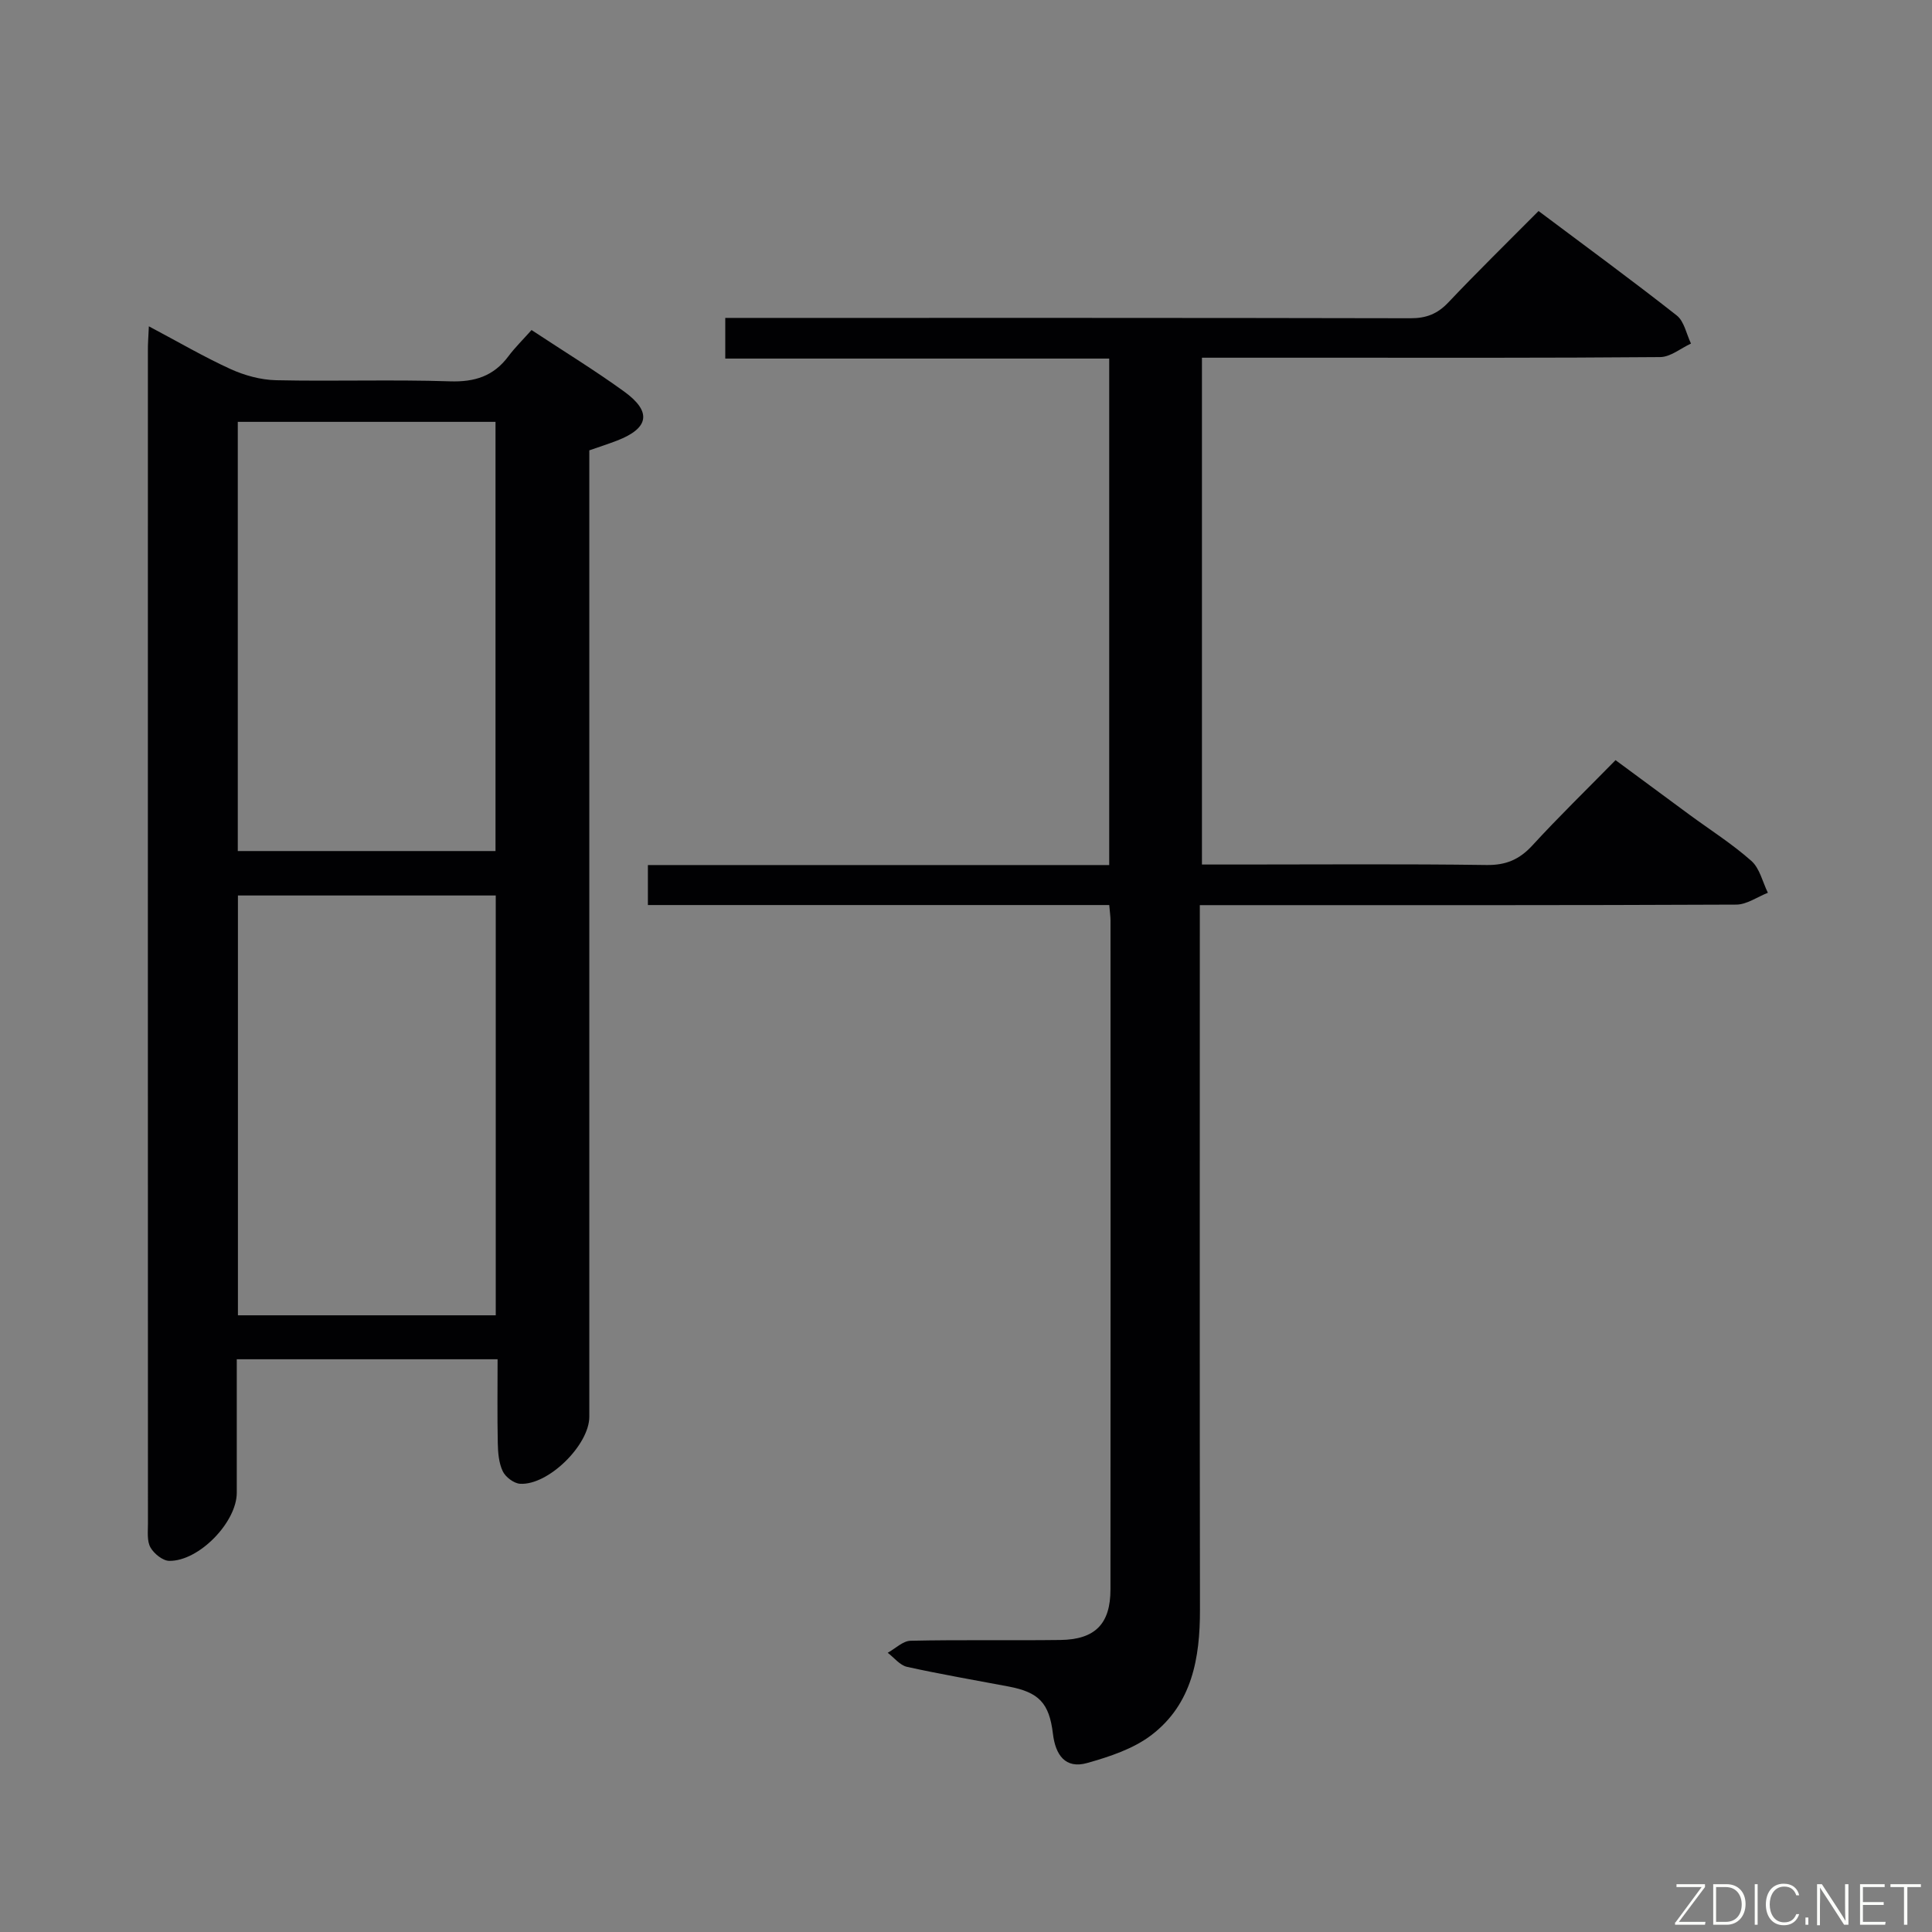 <svg enable-background="new 0 0 400 400" viewBox="0 0 400 400" xmlns="http://www.w3.org/2000/svg"><rect x="0" y="0" width="400" height="400" fill="#808080" stroke="none"/><path d="m30.82 67.56c6.08 3.22 11.37 6.32 16.91 8.85 2.91 1.32 6.25 2.24 9.43 2.31 11.99.26 24-.16 35.99.23 5.13.17 9.02-1.06 12.09-5.16 1.38-1.85 3.06-3.49 4.81-5.46 6.79 4.48 13.15 8.37 19.18 12.74 5.77 4.18 5.15 7.59-1.47 10.15-1.84.71-3.72 1.31-5.75 2.02v6.13 193.96c0 5.82-8.48 14.22-14.33 13.87-1.29-.08-3.02-1.39-3.59-2.59-.82-1.72-.99-3.85-1.03-5.81-.12-5.66-.04-11.32-.04-17.38-17.88 0-35.6 0-54 0v27.65c0 6.06-7.81 14.18-13.98 14.09-1.35-.02-3.16-1.49-3.89-2.78-.74-1.31-.52-3.23-.52-4.89-.02-80.98-.02-161.96-.01-242.95-.02-1.32.1-2.64.2-4.98zm18.41 108.64h53.36c0-29.9 0-59.41 0-88.86-17.98 0-35.55 0-53.36 0zm53.41 96.12c0-29.3 0-58.18 0-86.92-18.07 0-35.77 0-53.38 0v86.92z" fill="#010103"/><path d="m229.66 187.38c-32.04 0-63.63 0-95.52 0 0-2.9 0-5.32 0-8.28h95.51c0-35.12 0-69.7 0-104.86-26.4 0-52.79 0-79.49 0 0-2.97 0-5.36 0-8.42h5.89c45.33 0 90.65-.03 135.98.07 3.26.01 5.58-.9 7.83-3.27 5.95-6.29 12.15-12.35 18.68-18.93 9.64 7.23 19.26 14.27 28.61 21.62 1.55 1.22 2 3.85 2.95 5.82-2.12.98-4.24 2.78-6.37 2.8-23.49.2-46.99.13-70.49.13-7.99 0-15.98 0-24.39 0v104.93h7.92c17 0 34-.14 50.99.1 4.04.06 6.83-1.14 9.52-4.07 5.4-5.89 11.14-11.46 17.2-17.64 5.27 3.89 10.29 7.61 15.32 11.31 4.29 3.15 8.83 6.03 12.8 9.55 1.73 1.53 2.32 4.36 3.42 6.6-2.18.85-4.36 2.44-6.55 2.45-34.83.16-69.65.11-104.48.11-1.96 0-3.91 0-6.58 0v6.35c0 46.49-.04 92.98.03 139.47.02 10.04-1.62 19.54-10 25.97-3.75 2.88-8.7 4.51-13.35 5.82-4.55 1.29-6.58-1.72-7.09-6.04-.77-6.4-2.92-8.61-9.21-9.8-7.01-1.33-14.05-2.53-21.01-4.07-1.47-.33-2.67-1.91-3.99-2.91 1.58-.87 3.15-2.46 4.74-2.49 10.33-.23 20.66-.03 30.99-.16 7.19-.09 10.39-3.31 10.39-10.47.04-46.16.02-92.32.01-138.48 0-.8-.13-1.63-.26-3.21z" fill="#010103"/><g fill="#fbfcfa"><path d="m346.9 398 5.4-7.3h-5.2v-.6h5.9v.6l-5.4 7.2h5.5l-.1.6h-6.2v-.5z"/><path d="m354.7 390.1h2.8c2.3 0 3.9 1.6 3.9 4.1s-1.6 4.3-3.9 4.3h-2.8zm.6 7.8h2c2.2 0 3.3-1.6 3.3-3.6 0-1.8-1-3.6-3.3-3.6h-2z"/><path d="m363.9 390.1v8.4h-.6v-8.4h1.6z"/><path d="m372.5 396.3c-.4 1.3-1.4 2.3-3.2 2.3-2.4 0-3.7-1.9-3.7-4.3 0-2.3 1.2-4.3 3.7-4.3 1.8 0 2.9 1 3.2 2.4h-.6c-.4-1.1-1.1-1.8-2.5-1.8-2.1 0-3 1.9-3 3.7s.9 3.7 3 3.7c1.4 0 2.1-.7 2.5-1.7z"/><path d="m373.8 398.5v-1.5h.6v1.5z"/><path d="m376.2 398.5v-8.4h1c1.3 2 4.4 6.7 4.9 7.6-.1-1.2-.1-2.4-.1-3.8v-3.8h.7v8.4h-.9c-1.2-1.9-4.4-6.8-5-7.7.1 1.1 0 2.3 0 3.9v3.9h-.6z"/><path d="m390 394.4h-4.3v3.5h4.7l-.1.6h-5.2v-8.4h5.1v.6h-4.5v3.1h4.3z"/><path d="m394.2 390.7h-2.8v-.6h6.3v.6h-2.8v7.8h-.7z"/></g></svg>